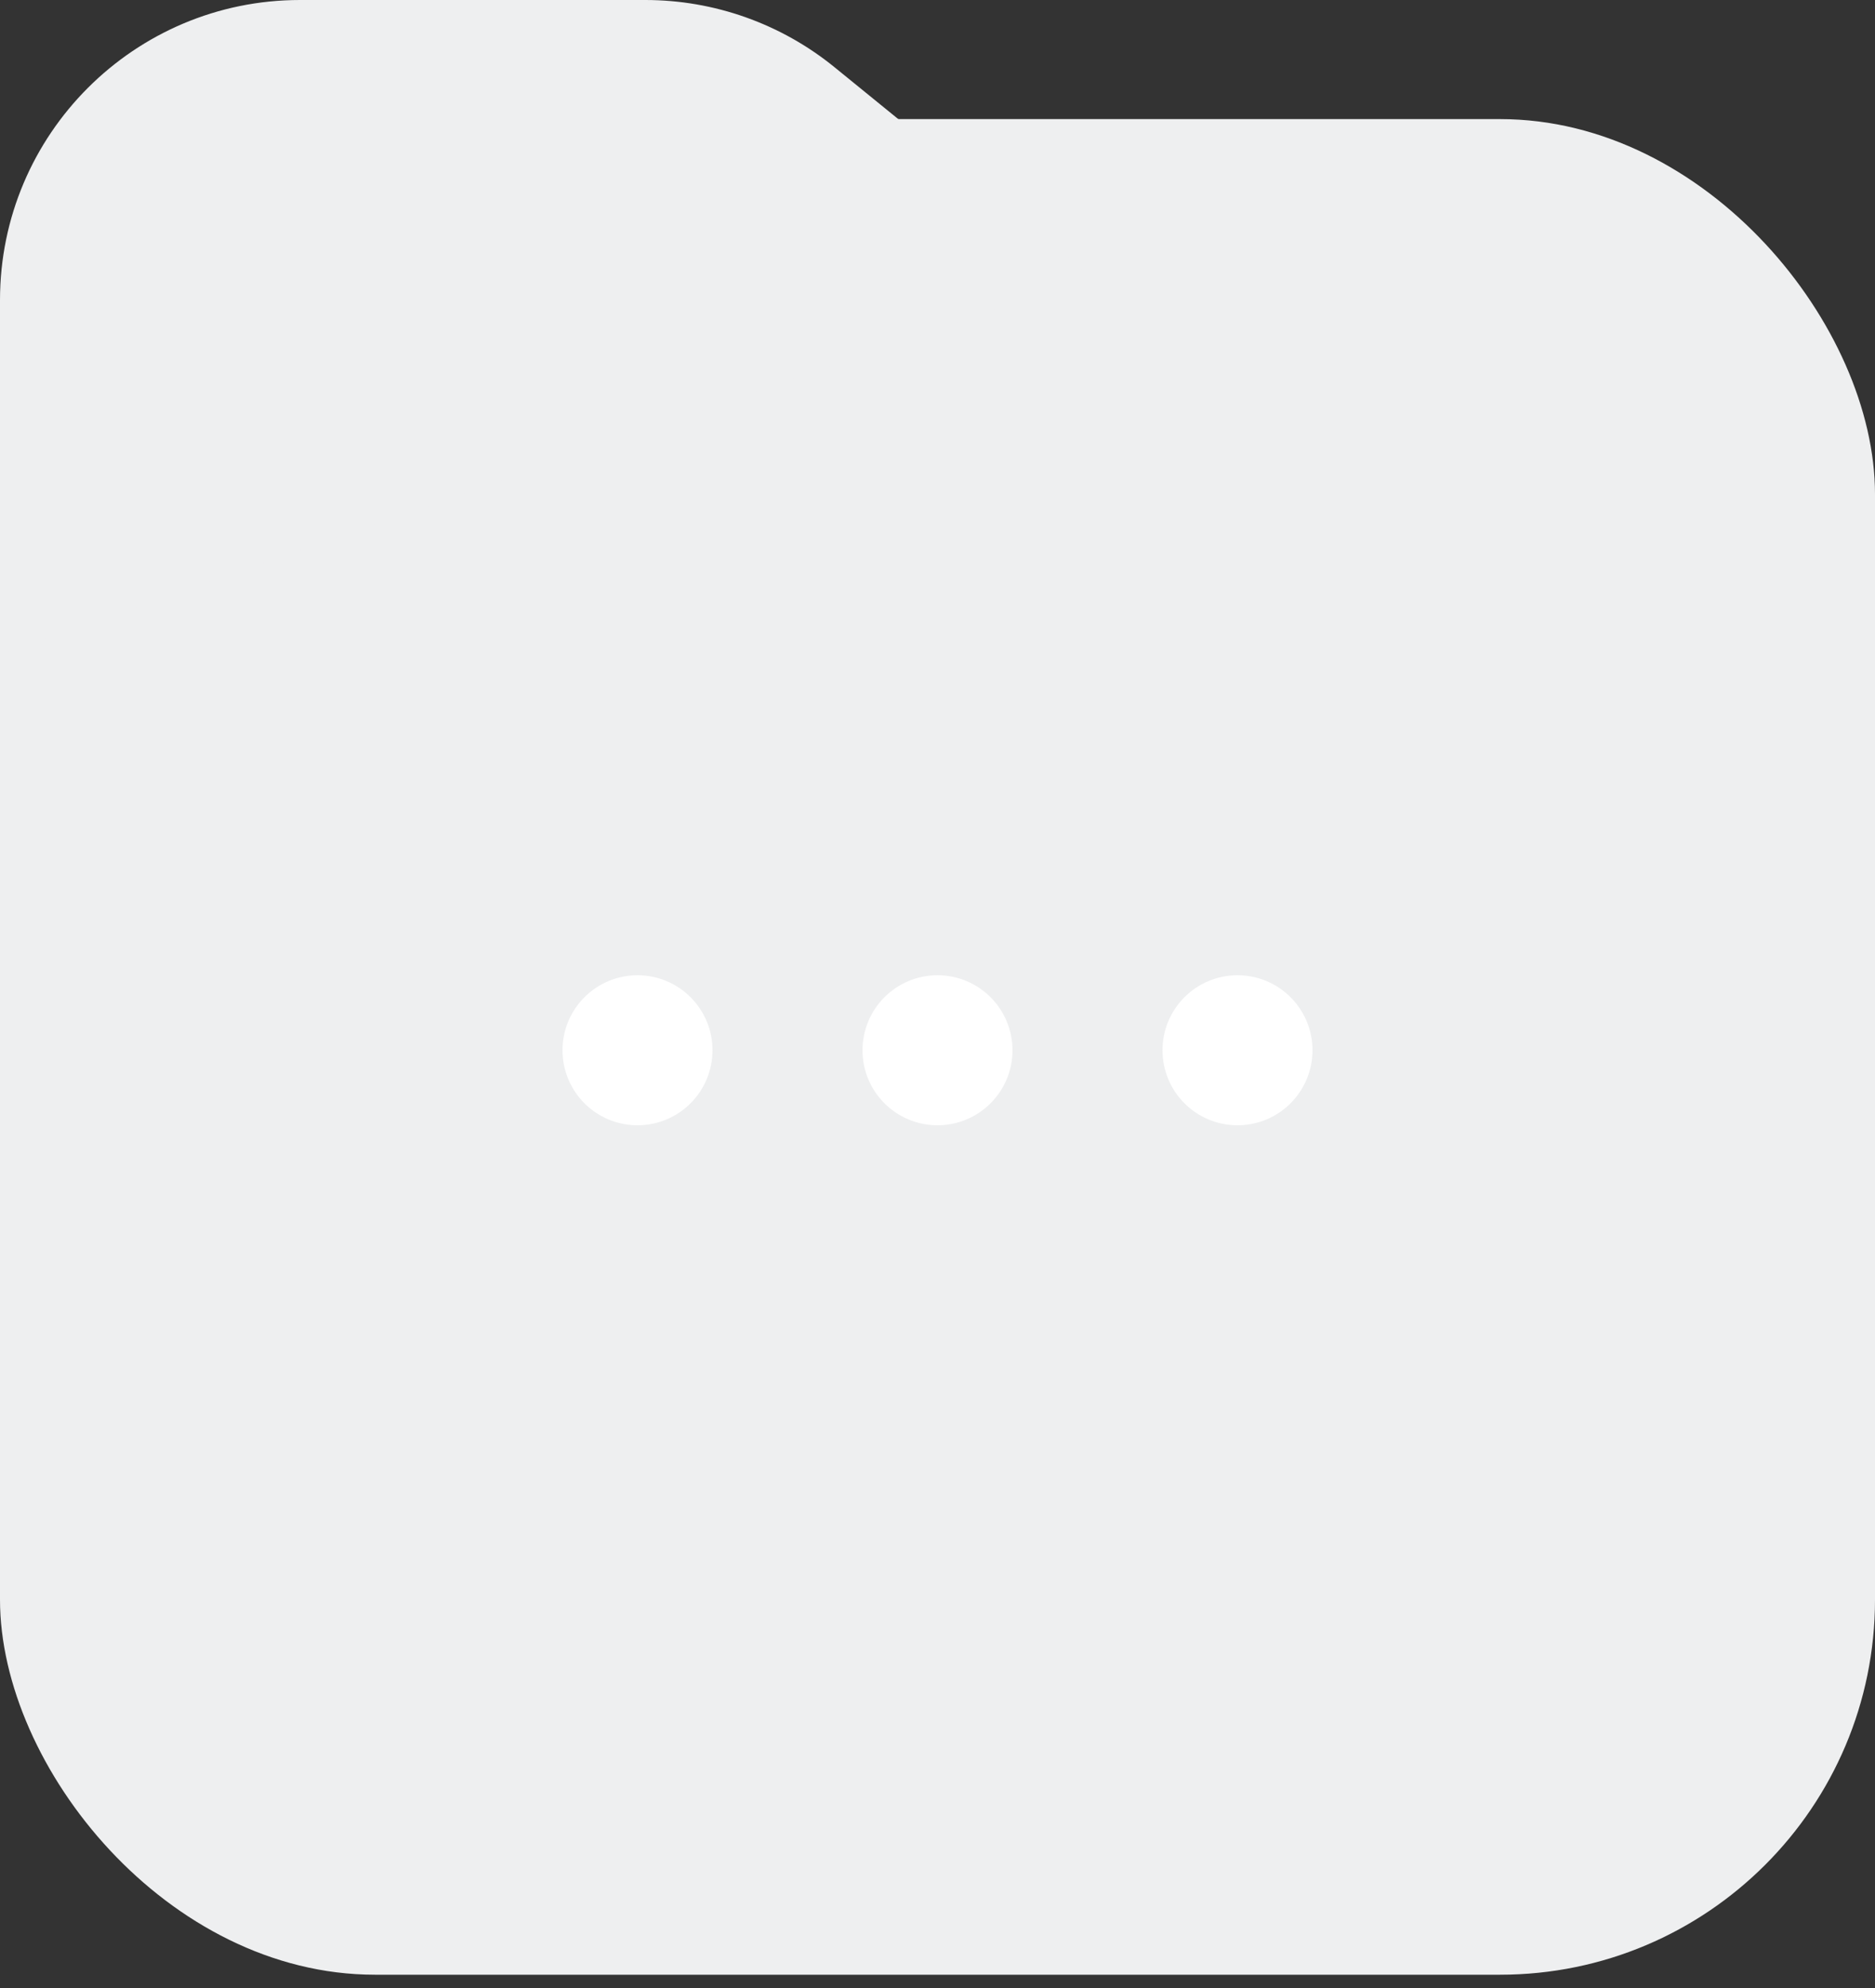 <svg width="50" height="53" viewBox="0 0 50 53" fill="none" xmlns="http://www.w3.org/2000/svg">
<rect x="0" y="0" width="50" height="53" fill="#333333" stroke="none"/>
<rect y="3.175" width="50" height="49.471" rx="10" fill="#EEEFF0"/>
<path d="M0 8C0 3.582 3.582 0 8 0H17.208C19.047 0 20.83 0.633 22.256 1.794L29.101 7.361L0 17.46V8Z" fill="#EEEFF0"/>
<circle cx="17" cy="28" r="2" fill="white"/>
<circle cx="25" cy="28" r="2" fill="white"/>
<circle cx="33" cy="28" r="2" fill="white"/>
</svg>
